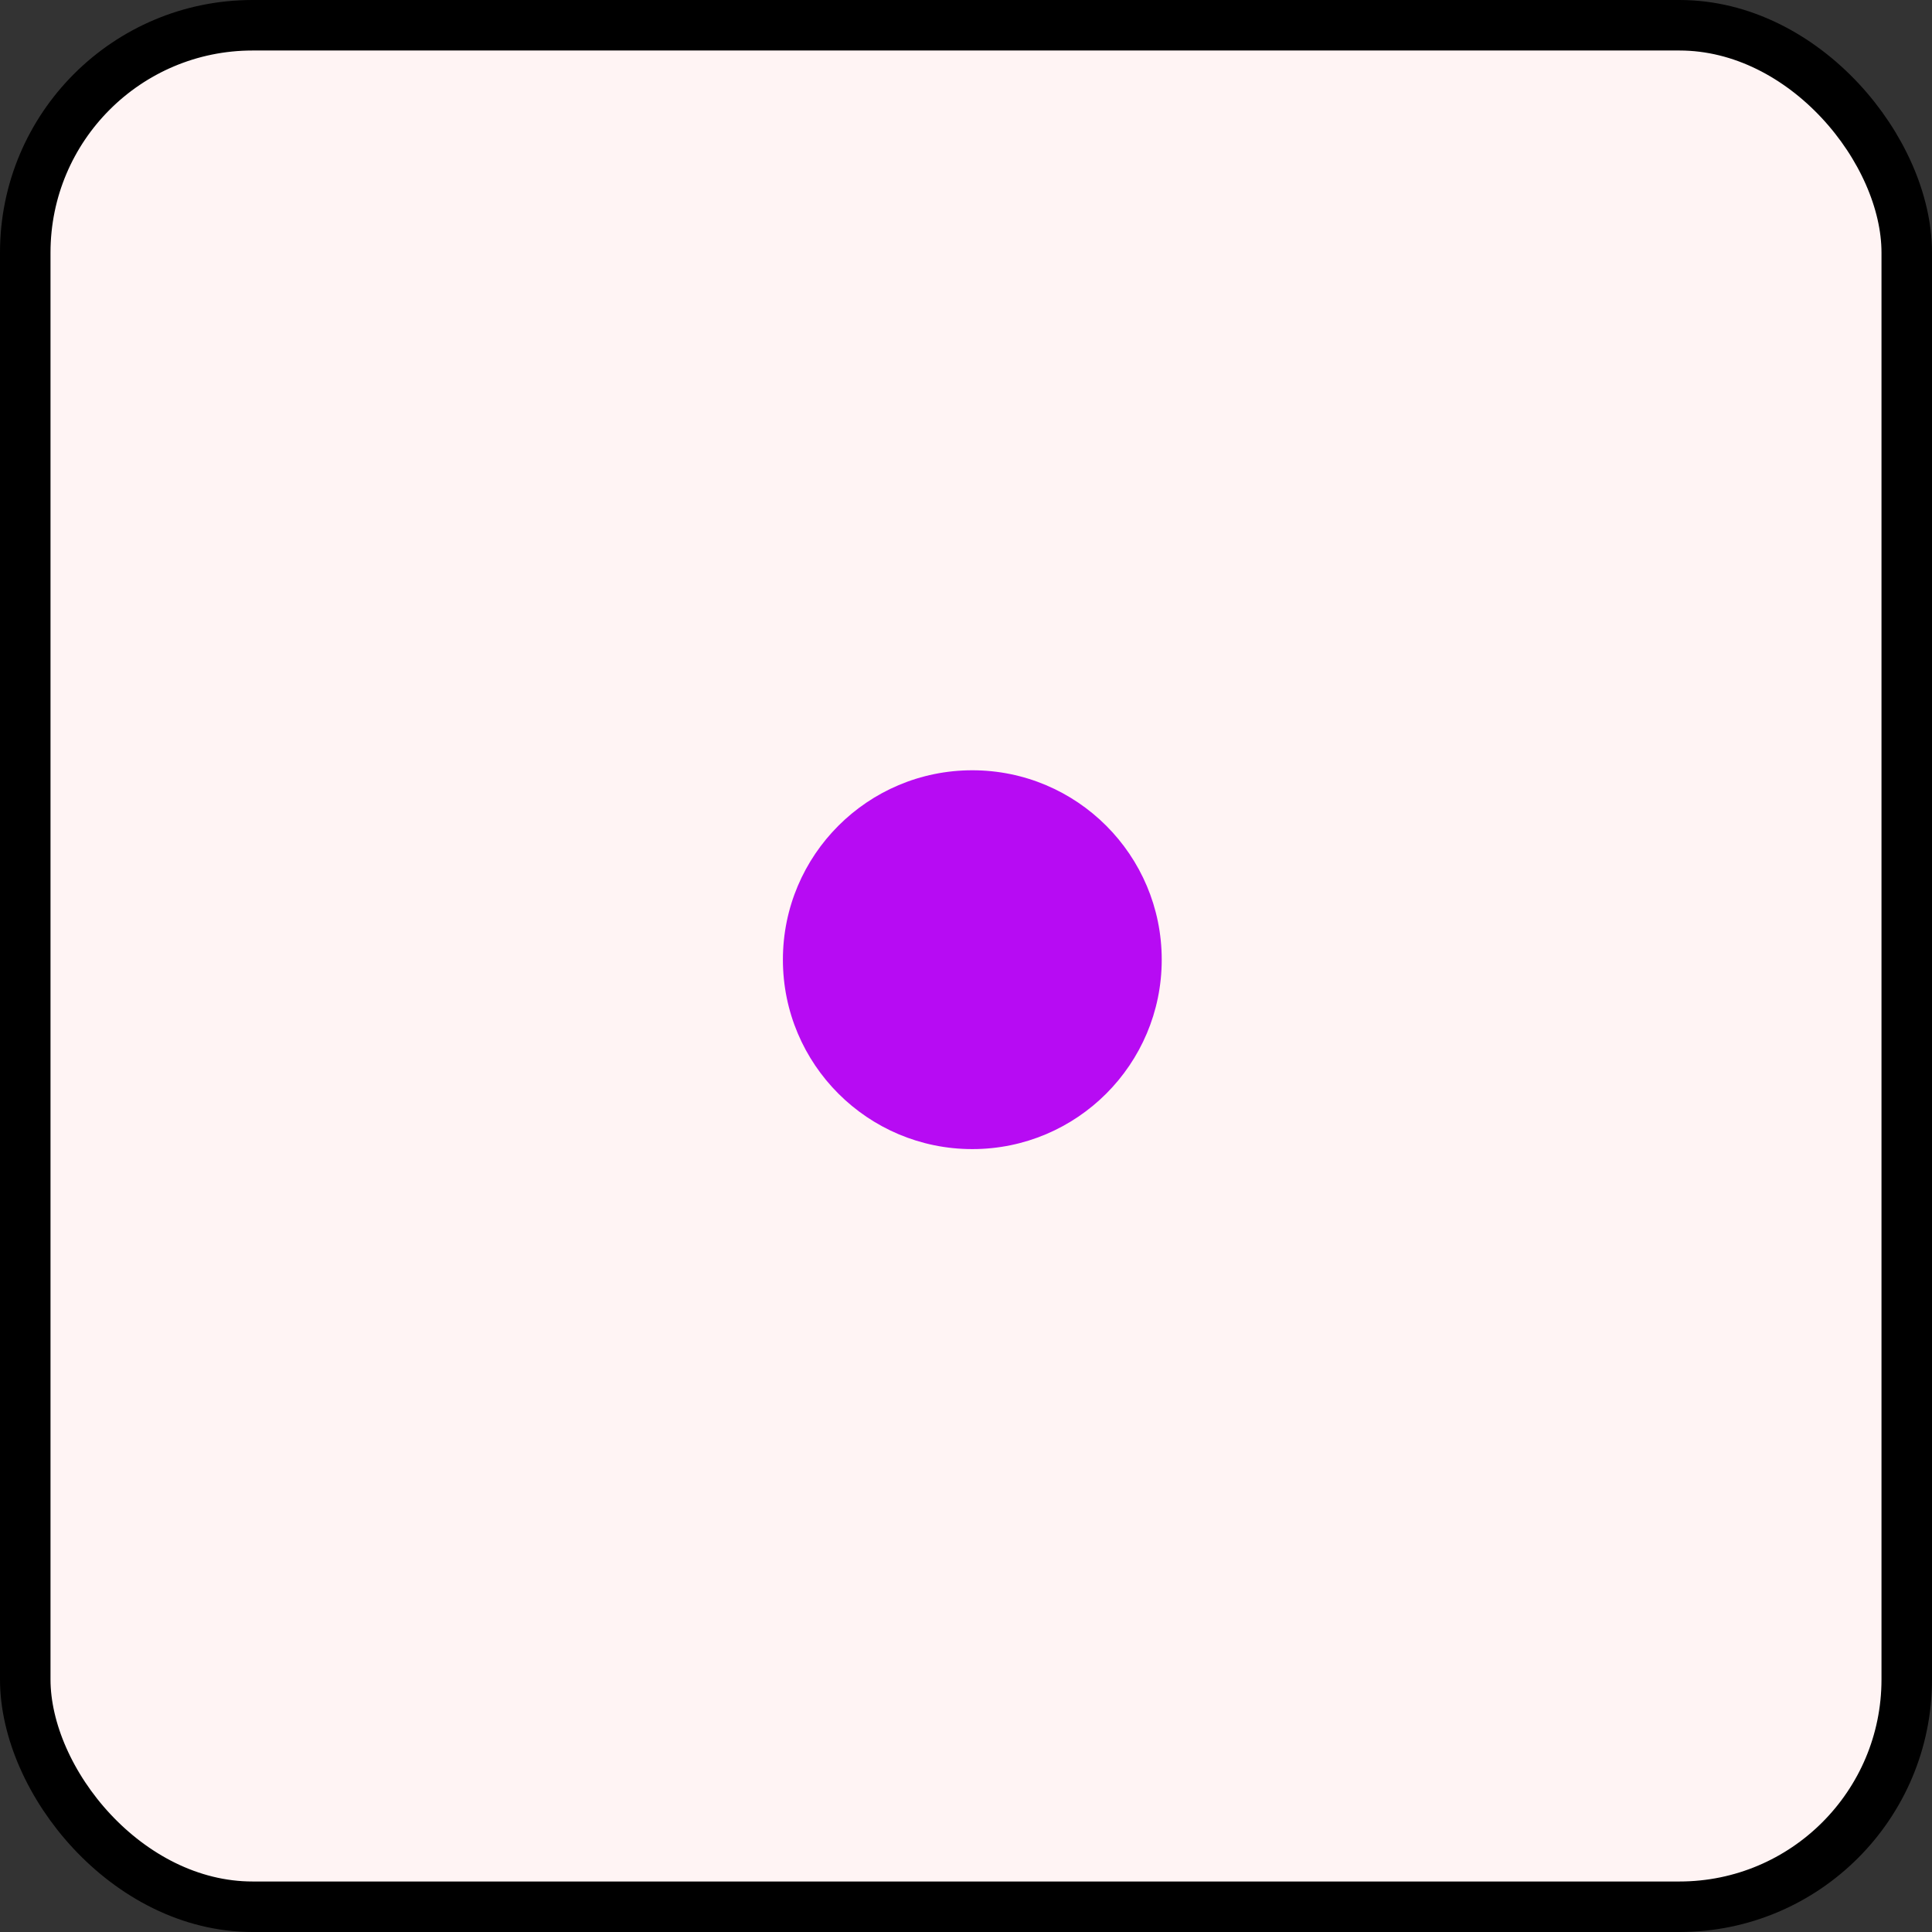 <svg width="153" height="153" viewBox="0 0 153 153" fill="none" xmlns="http://www.w3.org/2000/svg">
<rect x="0" y="0" width="153" height="153" fill="#333333" stroke="none"/>
<rect x="2" y="2" width="149" height="149" rx="18" fill="#FFF4F4" stroke="black" stroke-width="4"/>
<circle cx="77" cy="76" r="15" fill="#B70BF3"/>
</svg>
